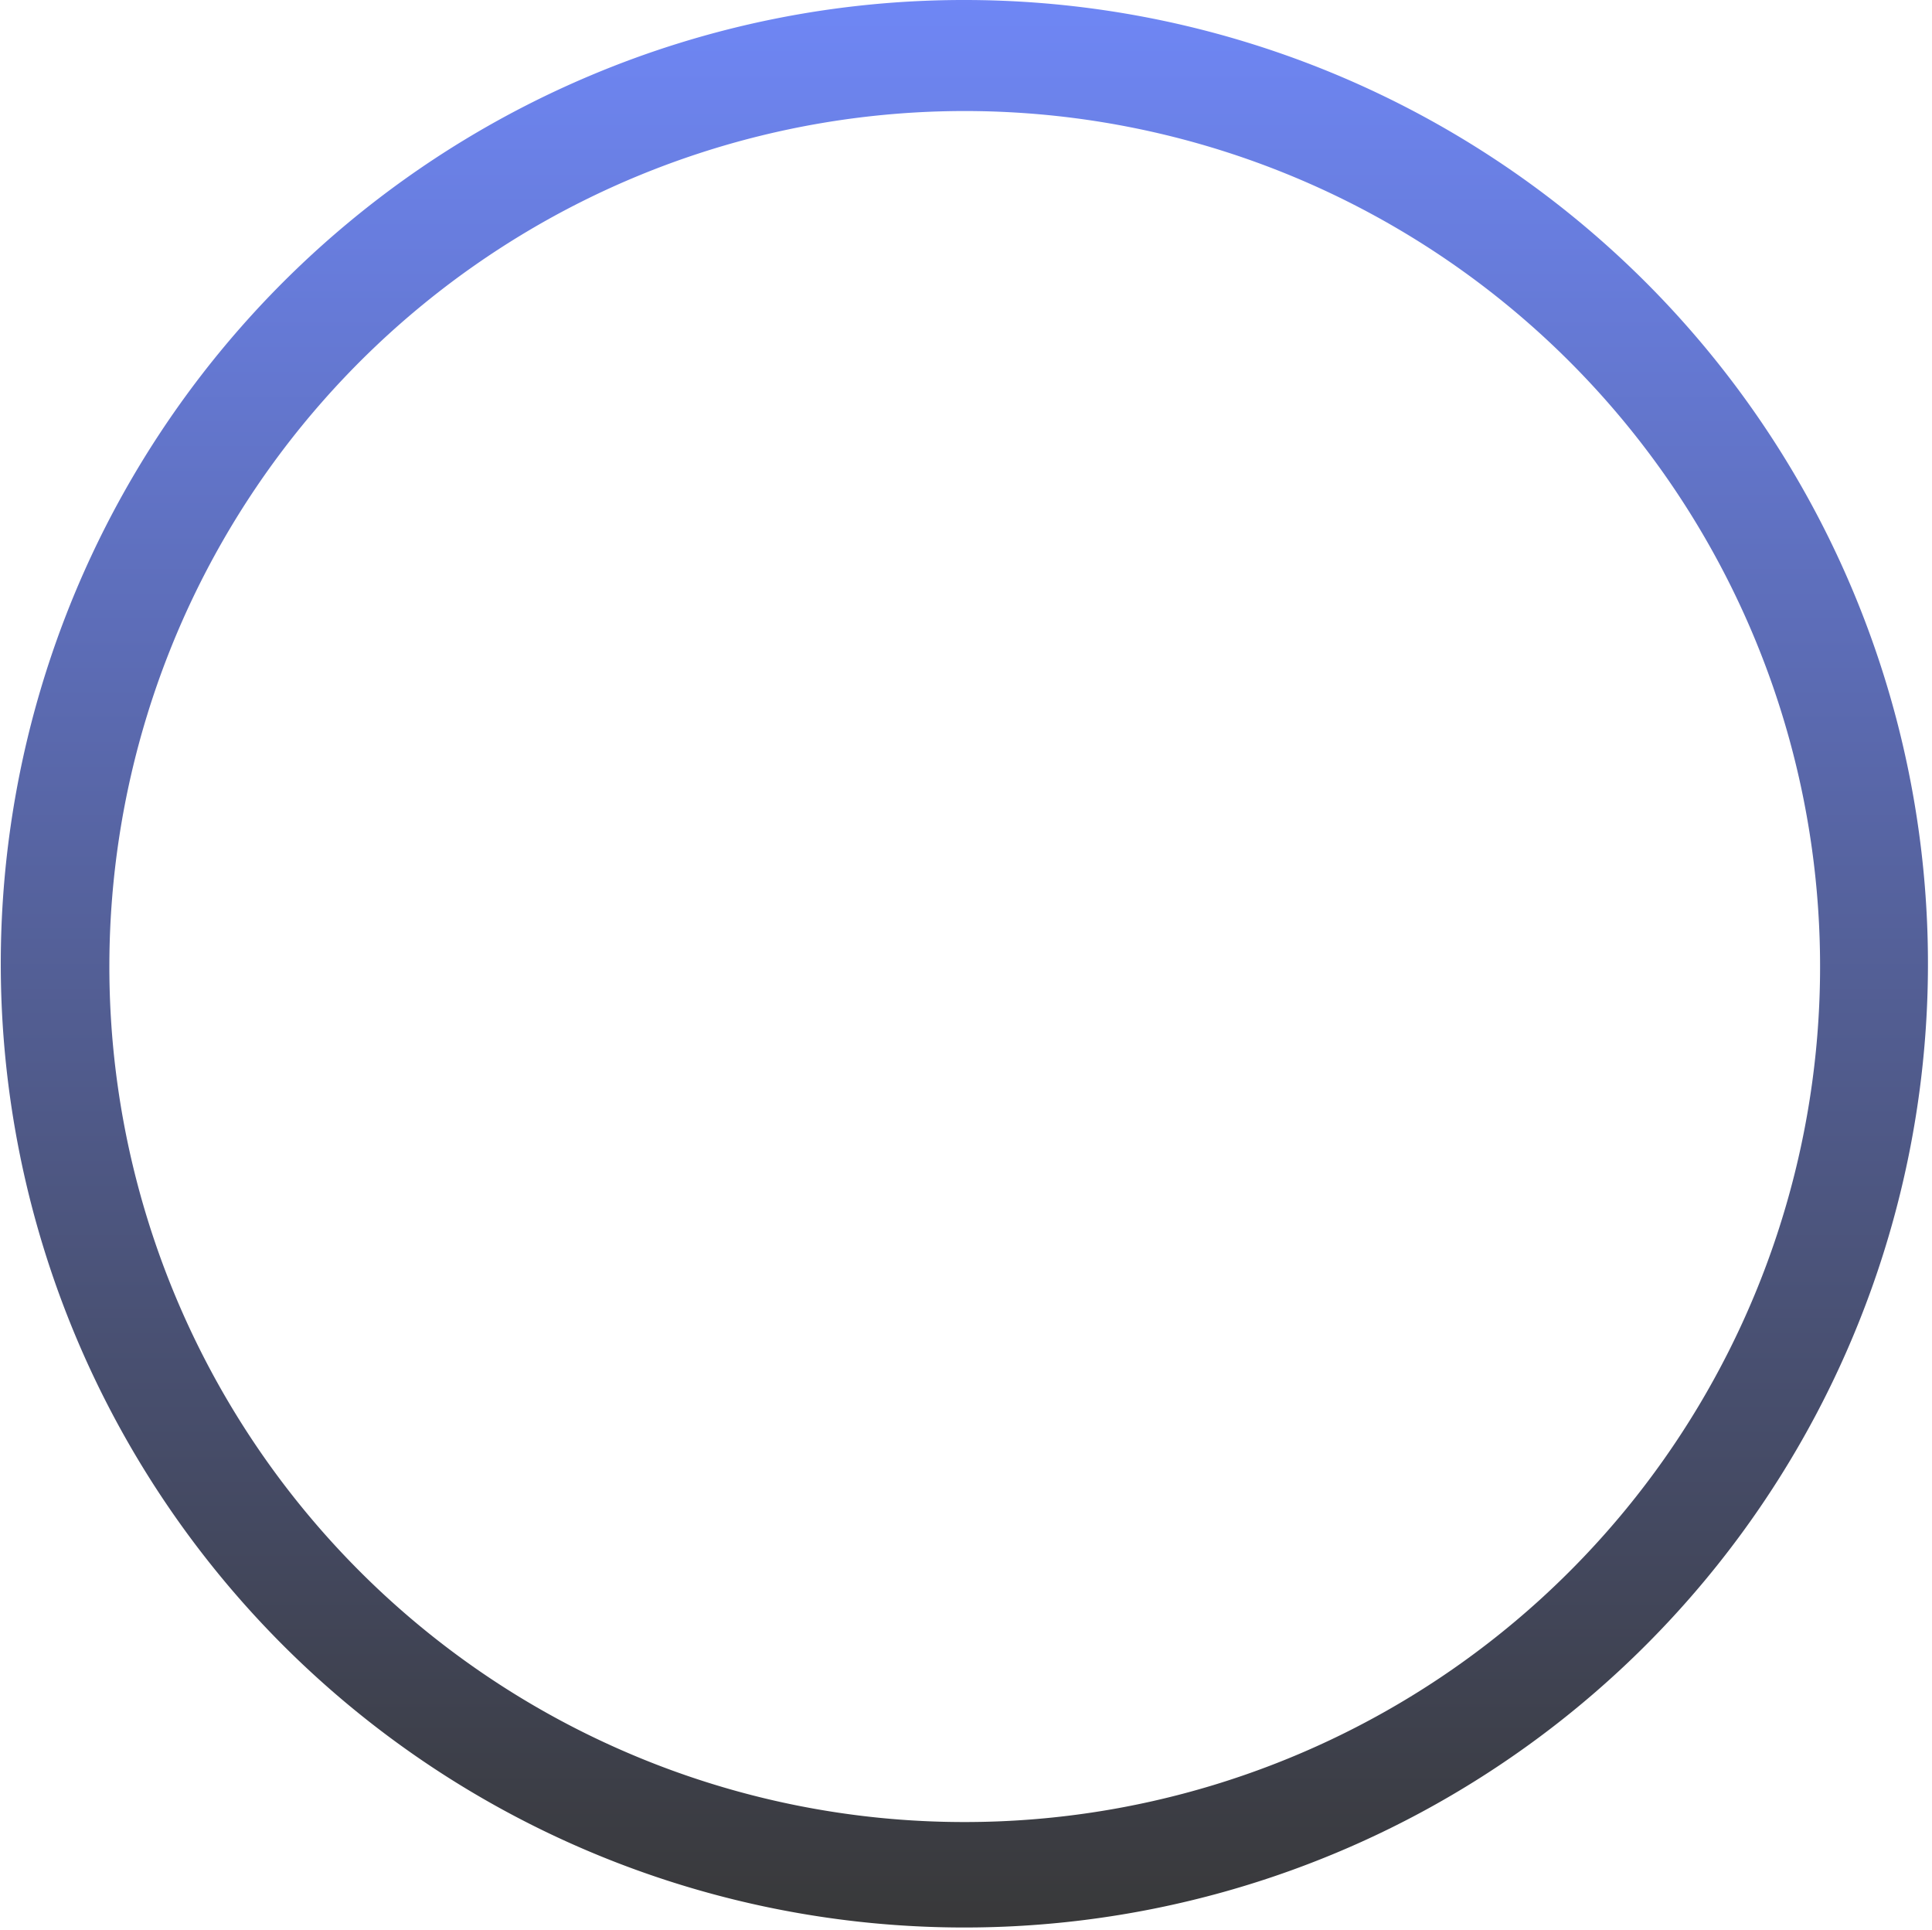 <svg xmlns="http://www.w3.org/2000/svg" xmlns:xlink="http://www.w3.org/1999/xlink" width="71.402" height="71.327" viewBox="0 0 71.402 71.327">
  <defs>
    <linearGradient id="linear-gradient" x1="0.5" x2="0.5" y2="1" gradientUnits="objectBoundingBox">
      <stop offset="0" stop-color="#6f87f6"/>
      <stop offset="1" stop-color="#383838"/>
    </linearGradient>
  </defs>
  <path id="Path_11599" data-name="Path 11599" d="M37.15,1.323a35.612,35.612,0,1,1-13.9,2.8A35.517,35.517,0,0,1,37.15,1.323Zm0,67.327a31.612,31.612,0,1,0-12.338-2.488A31.538,31.538,0,0,0,37.15,68.65Z" transform="translate(-1.451 -1.323)" fill="url(#linear-gradient)"/>
</svg>
